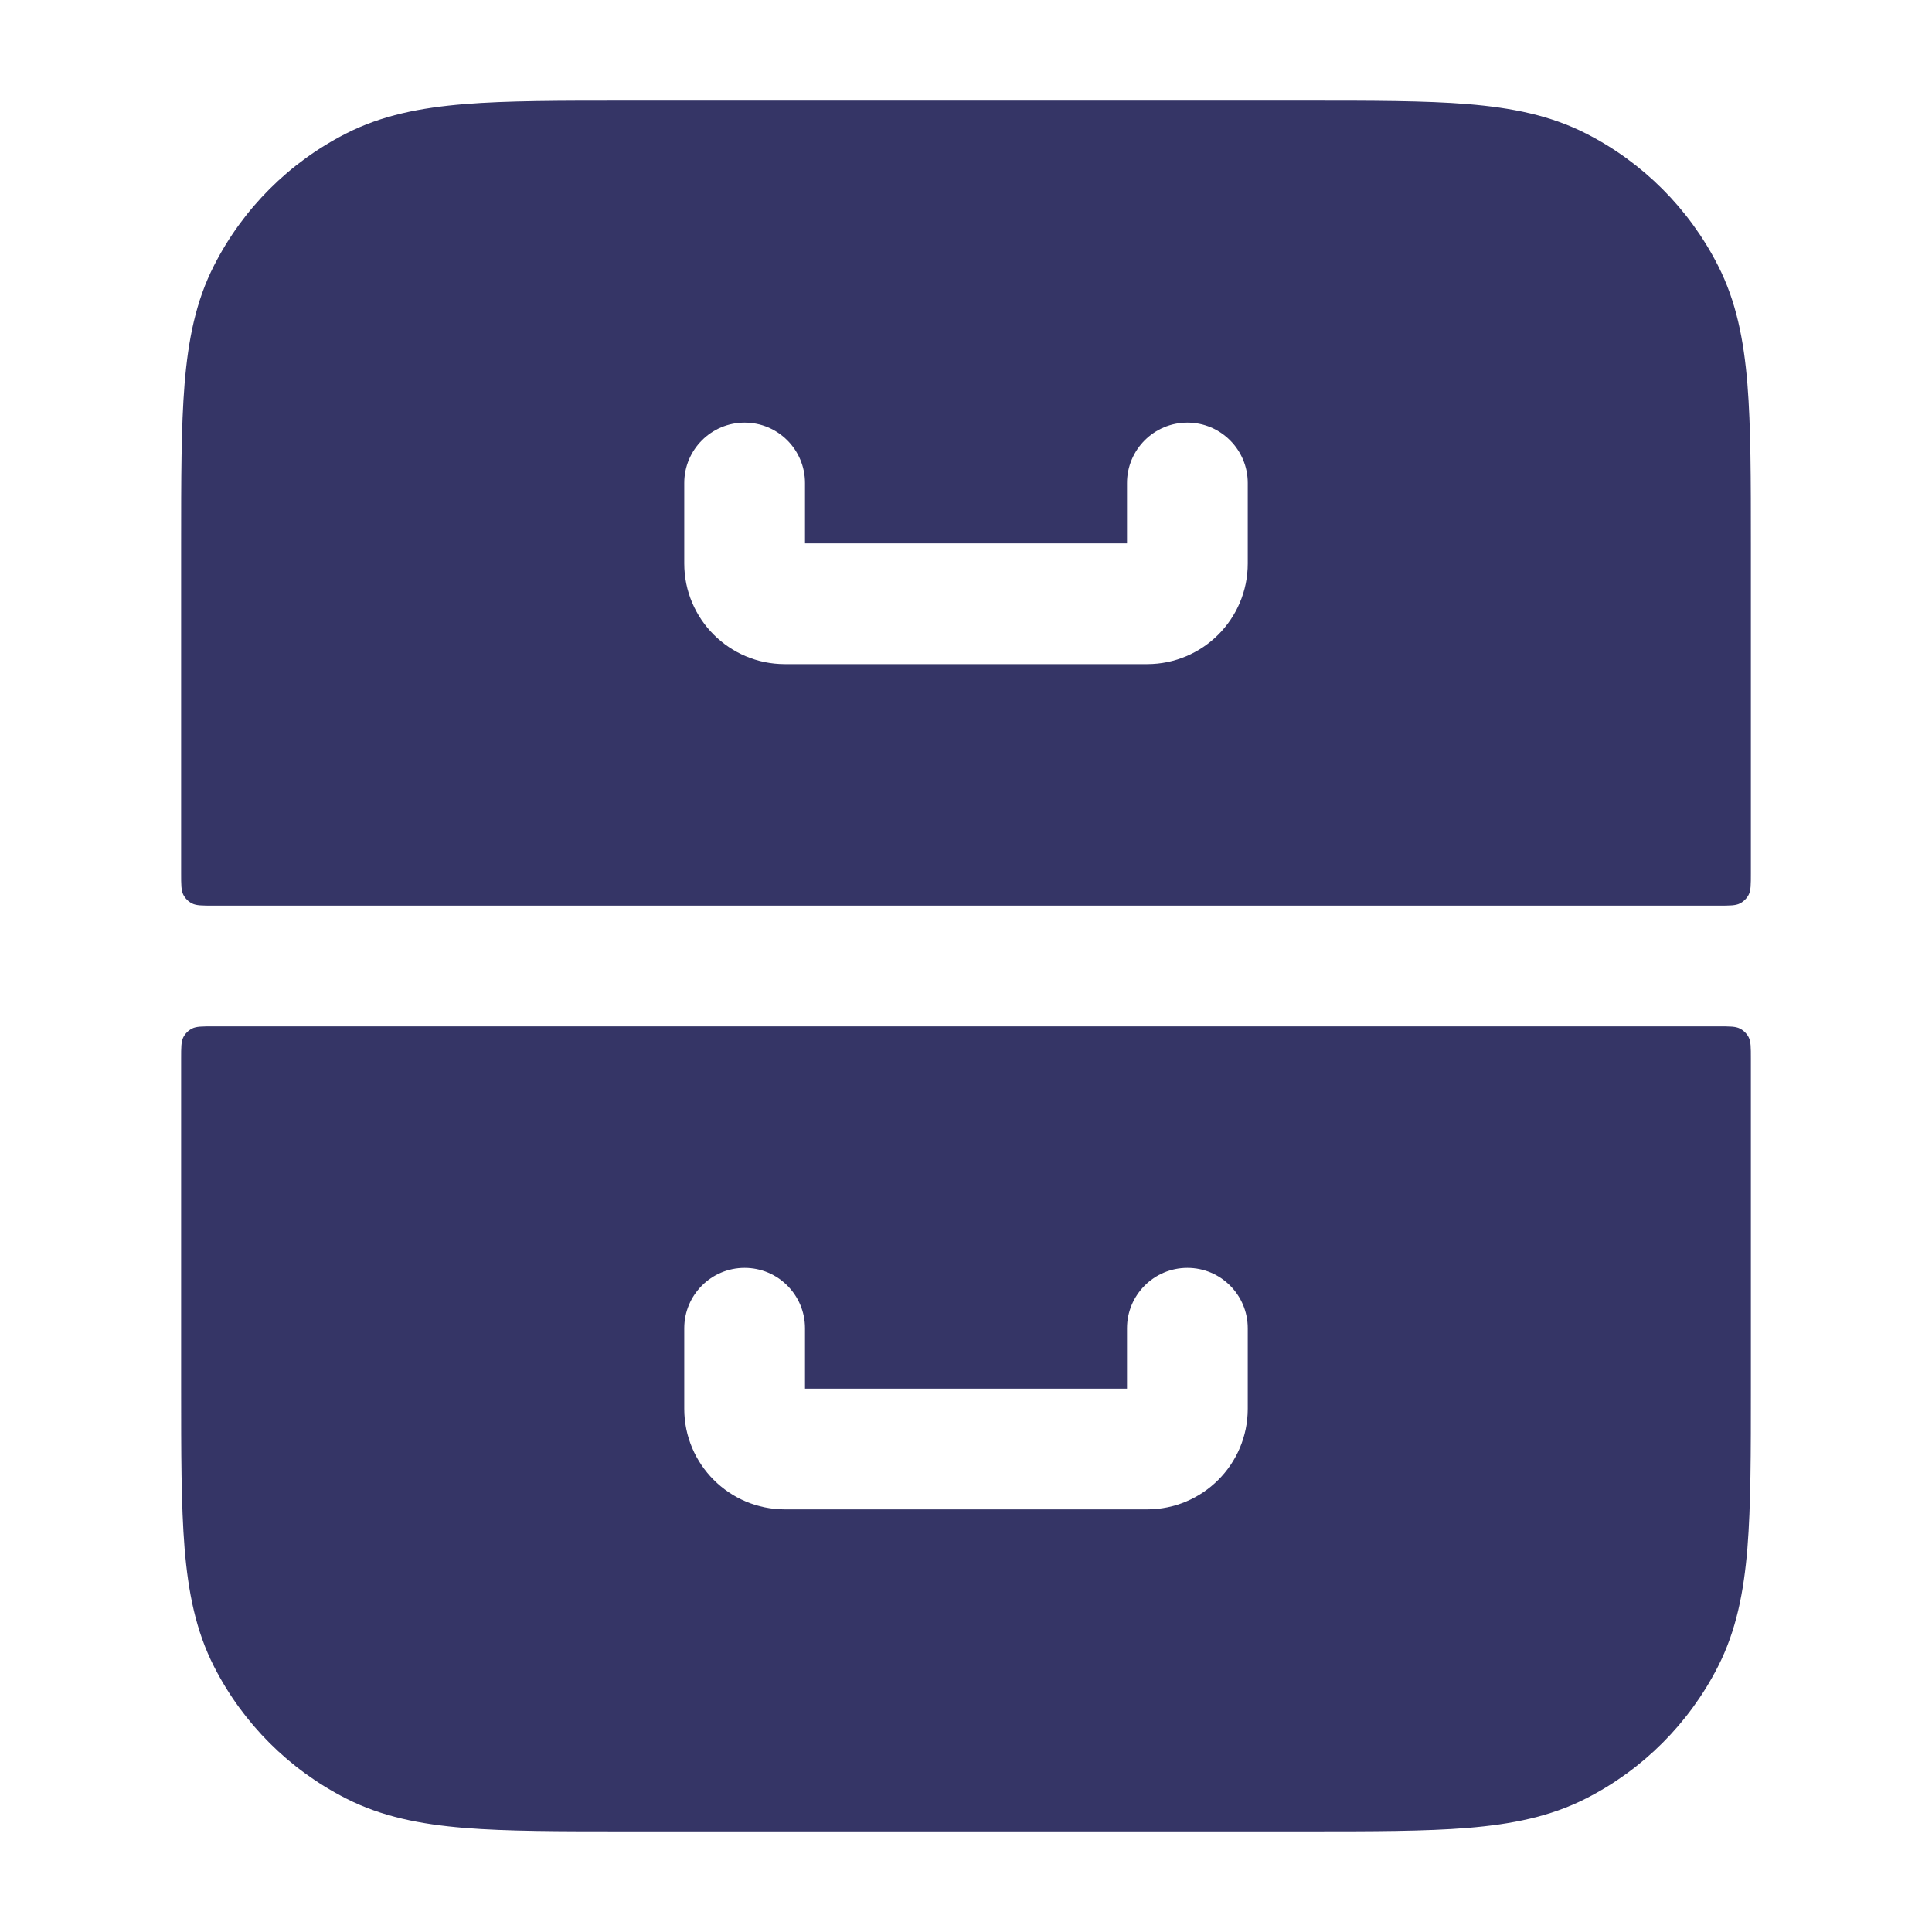 <svg width="24" height="24" viewBox="0 0 24 24" fill="none" xmlns="http://www.w3.org/2000/svg">
<path fill-rule="evenodd" clip-rule="evenodd" d="M7.768 1.25H16.232C17.045 1.25 17.701 1.25 18.232 1.293C18.778 1.338 19.258 1.432 19.703 1.659C20.408 2.018 20.982 2.592 21.341 3.298C21.568 3.742 21.662 4.222 21.707 4.769C21.75 5.299 21.75 5.955 21.75 6.768V10.85C21.75 10.99 21.75 11.06 21.723 11.114C21.699 11.161 21.66 11.199 21.613 11.223C21.56 11.25 21.49 11.25 21.35 11.25H2.65C2.51 11.25 2.44 11.25 2.386 11.223C2.339 11.199 2.301 11.161 2.277 11.114C2.25 11.06 2.25 10.99 2.25 10.85V6.768C2.25 5.955 2.25 5.299 2.293 4.769C2.338 4.222 2.432 3.742 2.659 3.298C3.018 2.592 3.592 2.018 4.298 1.659C4.742 1.432 5.222 1.338 5.769 1.293C6.299 1.25 6.955 1.25 7.768 1.25ZM9.25 5.25C9.664 5.25 10 5.586 10 6V6.75H14V6C14 5.586 14.336 5.25 14.75 5.25C15.164 5.25 15.5 5.586 15.5 6V7C15.5 7.69 14.94 8.25 14.25 8.25H9.75C9.06 8.25 8.5 7.69 8.5 7V6C8.5 5.586 8.836 5.25 9.25 5.25Z" fill="#353566"/>
<path fill-rule="evenodd" clip-rule="evenodd" d="M2.65 12.75C2.51 12.75 2.44 12.75 2.386 12.777C2.339 12.801 2.301 12.839 2.277 12.886C2.25 12.94 2.25 13.01 2.25 13.15V17.232C2.25 18.045 2.25 18.701 2.293 19.232C2.338 19.778 2.432 20.258 2.659 20.703C3.018 21.408 3.592 21.982 4.298 22.341C4.742 22.568 5.222 22.662 5.769 22.707C6.299 22.75 6.955 22.75 7.768 22.75H16.232C17.045 22.75 17.701 22.75 18.232 22.707C18.778 22.662 19.258 22.568 19.703 22.341C20.408 21.982 20.982 21.408 21.341 20.703C21.568 20.258 21.662 19.778 21.707 19.232C21.75 18.701 21.75 18.045 21.75 17.232V13.15C21.75 13.01 21.75 12.94 21.723 12.886C21.699 12.839 21.66 12.801 21.613 12.777C21.56 12.75 21.49 12.75 21.35 12.75H2.65ZM9.25 15.75C9.664 15.75 10 16.086 10 16.5V17.25H14V16.5C14 16.086 14.336 15.75 14.75 15.75C15.164 15.75 15.5 16.086 15.5 16.5V17.5C15.5 18.19 14.94 18.75 14.25 18.75H9.75C9.06 18.75 8.5 18.19 8.5 17.5V16.5C8.5 16.086 8.836 15.75 9.25 15.75Z" fill="#353566"/>
</svg>
